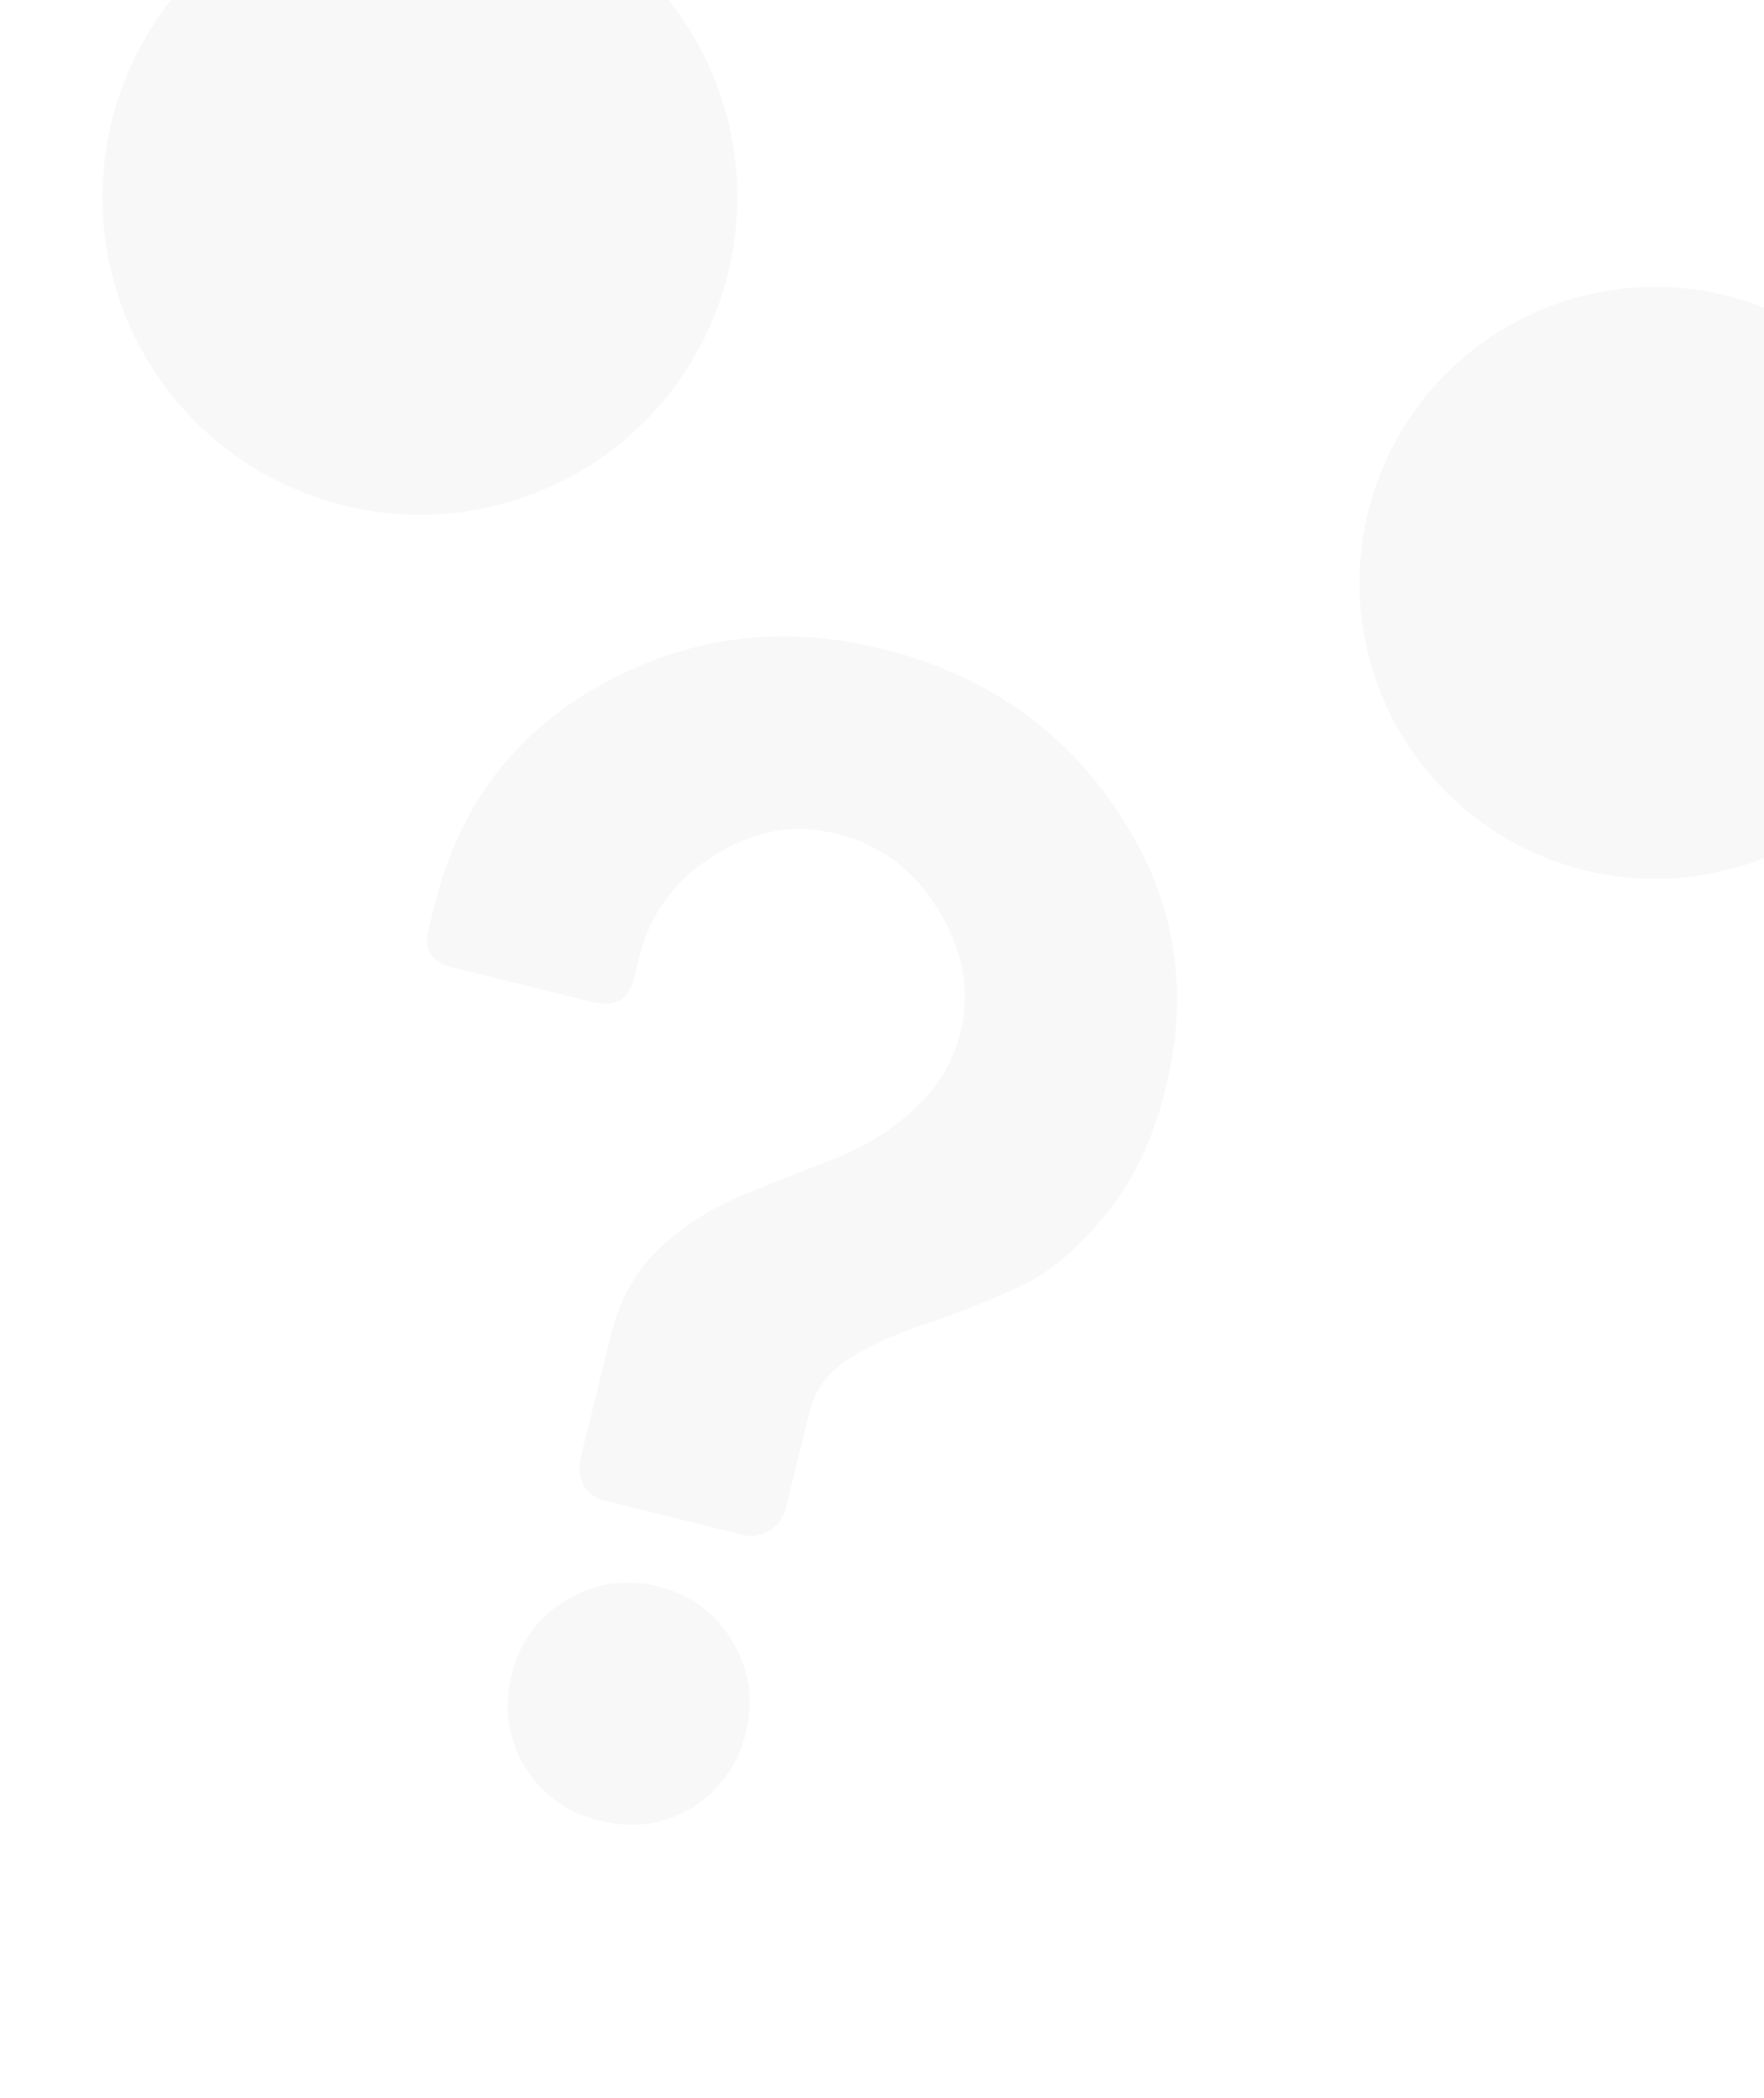 <svg width="689" height="819" viewBox="0 0 689 819" fill="none" xmlns="http://www.w3.org/2000/svg">
<g filter="url(#filter0_dd)">
<circle cx="164" cy="77" r="124" fill="#F8F8F8"/>
</g>
<g filter="url(#filter1_dd)">
<circle cx="164" cy="77" r="93.148" fill="#F8F8F8"/>
</g>
<g filter="url(#filter2_ii)">
<path d="M188.168 90.306C188.168 95.056 186.43 99.141 182.954 102.559C179.478 105.919 174.466 108.005 167.92 108.816V118.549H159.229V109.077C154.942 108.845 150.858 108.092 146.976 106.817C143.094 105.542 139.966 103.978 137.591 102.124L142.37 91.522C144.572 93.144 147.15 94.506 150.104 95.607C153.059 96.707 156.101 97.403 159.229 97.692V83.18C155.116 82.195 151.64 81.094 148.801 79.877C145.962 78.661 143.587 76.894 141.675 74.576C139.763 72.201 138.807 69.072 138.807 65.191C138.807 60.382 140.545 56.269 144.021 52.85C147.555 49.374 152.625 47.26 159.229 46.507V36.86H167.92V46.333C175.046 46.912 180.926 48.679 185.561 51.634L181.216 62.323C176.87 59.832 172.438 58.325 167.92 57.804V72.577C171.975 73.504 175.393 74.576 178.174 75.793C181.013 76.951 183.388 78.719 185.3 81.094C187.212 83.411 188.168 86.482 188.168 90.306ZM152.798 64.496C152.798 65.944 153.349 67.132 154.45 68.058C155.55 68.985 157.144 69.768 159.229 70.405V58.065C157.028 58.586 155.406 59.426 154.363 60.585C153.32 61.686 152.798 62.989 152.798 64.496ZM167.92 97.345C170.005 96.881 171.569 96.128 172.612 95.085C173.655 94.042 174.177 92.797 174.177 91.348C174.177 89.9 173.626 88.712 172.525 87.785C171.483 86.858 169.947 86.047 167.92 85.352V97.345Z" fill="#F8F8F8"/>
</g>
<g filter="url(#filter3_dd)">
<path d="M316.17 551.388L307.05 588.326C306.021 592.493 303.853 595.576 300.546 597.573C297.24 599.57 293.882 600.148 290.472 599.306L236.486 585.977C232.318 584.948 229.425 582.827 227.807 579.614C226.282 576.022 225.988 572.331 226.923 568.543L238.709 520.808C242.076 507.169 248.479 495.888 257.917 486.963C267.734 478.133 278.457 471.334 290.084 466.568C301.711 461.802 313.292 457.225 324.826 452.838C336.359 448.451 346.752 442.174 356.003 434.007C365.727 425.555 372.132 415.078 375.219 402.576C379.147 386.665 376.214 370.868 366.42 355.185C357.005 339.596 343.773 329.698 326.725 325.488C310.055 321.373 294.069 324.259 278.765 334.147C263.555 343.655 253.893 356.745 249.777 373.414L247.672 381.938C245.615 390.273 240.229 393.365 231.515 391.213L176.961 377.744C168.626 375.686 165.394 370.869 167.265 363.292L169.65 353.631C179.284 314.609 201.063 285.821 234.986 267.266C269.003 248.333 305.522 243.683 344.543 253.317C384.323 263.139 415.05 284.391 436.724 317.075C458.777 349.852 464.987 385.751 455.353 424.773C450.395 444.852 442.493 461.39 431.647 474.388C421.18 487.48 410.039 496.788 398.225 502.312C386.41 507.836 374.594 512.555 362.775 516.47C351.428 520.1 341.267 524.625 332.292 530.046C323.789 535.181 318.415 542.296 316.17 551.388ZM199.773 654.086C202.954 641.205 209.976 631.484 220.841 624.921C232.179 618.074 244.098 616.193 256.6 619.28C269.86 622.554 279.724 629.813 286.193 641.056C292.755 651.921 294.446 663.794 291.266 676.675C288.179 689.177 281.157 698.899 270.198 705.84C259.333 712.402 247.271 714.046 234.011 710.773C221.509 707.686 211.788 700.663 204.846 689.705C198.378 678.461 196.687 666.588 199.773 654.086Z" fill="#F8F8F8"/>
</g>
<g filter="url(#filter4_dd)">
<circle cx="646.545" cy="227.545" r="115.545" fill="#F8F8F8"/>
</g>
<g filter="url(#filter5_ii)">
<circle cx="646.545" cy="227.545" r="88.967" fill="#F8F8F8"/>
</g>
<g filter="url(#filter6_ii)">
<path d="M628.316 231.619V248.73H619.76V257.286H632.593V265.841H641.149V257.286H649.705V265.841H658.26V257.068C666.679 256.002 673.232 248.876 673.232 240.175C673.232 234.528 670.452 229.549 666.217 226.43C669.34 223.248 671.091 218.967 671.093 214.508C671.093 206.56 665.622 199.916 658.26 198.004V188.841H649.705V197.397H641.149V188.841H632.593V197.397H619.76V205.952H628.316V231.619ZM656.121 248.73H636.871V231.619H656.121C660.84 231.619 664.677 235.456 664.677 240.175C664.677 244.893 660.84 248.73 656.121 248.73ZM636.871 205.952H653.982C658.701 205.952 662.538 209.79 662.538 214.508C662.538 219.226 658.701 223.064 653.982 223.064H636.871V205.952Z" fill="#F8F8F8"/>
</g>
<defs>
<filter id="filter0_dd" x="0.705" y="-86.295" width="326.59" height="326.59" filterUnits="userSpaceOnUse" color-interpolation-filters="sRGB">
<feFlood flood-opacity="0" result="BackgroundImageFix"/>
<feColorMatrix in="SourceAlpha" type="matrix" values="0 0 0 0 0 0 0 0 0 0 0 0 0 0 0 0 0 0 127 0" result="hardAlpha"/>
<feOffset dx="14.736" dy="14.736"/>
<feGaussianBlur stdDeviation="12.28"/>
<feComposite in2="hardAlpha" operator="out"/>
<feColorMatrix type="matrix" values="0 0 0 0 0.82 0 0 0 0 0.851 0 0 0 0 0.902 0 0 0 1 0"/>
<feBlend mode="normal" in2="BackgroundImageFix" result="effect1_dropShadow"/>
<feColorMatrix in="SourceAlpha" type="matrix" values="0 0 0 0 0 0 0 0 0 0 0 0 0 0 0 0 0 0 127 0" result="hardAlpha"/>
<feOffset dx="-14.736" dy="-14.736"/>
<feGaussianBlur stdDeviation="12.28"/>
<feComposite in2="hardAlpha" operator="out"/>
<feColorMatrix type="matrix" values="0 0 0 0 1 0 0 0 0 1 0 0 0 0 1 0 0 0 1 0"/>
<feBlend mode="normal" in2="effect1_dropShadow" result="effect2_dropShadow"/>
<feBlend mode="normal" in="SourceGraphic" in2="effect2_dropShadow" result="shape"/>
</filter>
<filter id="filter1_dd" x="41.333" y="-45.666" width="240.329" height="245.333" filterUnits="userSpaceOnUse" color-interpolation-filters="sRGB">
<feFlood flood-opacity="0" result="BackgroundImageFix"/>
<feColorMatrix in="SourceAlpha" type="matrix" values="0 0 0 0 0 0 0 0 0 0 0 0 0 0 0 0 0 0 127 0" result="hardAlpha"/>
<feOffset dx="6.066" dy="11.069"/>
<feGaussianBlur stdDeviation="9.224"/>
<feComposite in2="hardAlpha" operator="out"/>
<feColorMatrix type="matrix" values="0 0 0 0 0.82 0 0 0 0 0.851 0 0 0 0 0.902 0 0 0 1 0"/>
<feBlend mode="normal" in2="BackgroundImageFix" result="effect1_dropShadow"/>
<feColorMatrix in="SourceAlpha" type="matrix" values="0 0 0 0 0 0 0 0 0 0 0 0 0 0 0 0 0 0 127 0" result="hardAlpha"/>
<feOffset dx="-11.069" dy="-11.069"/>
<feGaussianBlur stdDeviation="9.224"/>
<feComposite in2="hardAlpha" operator="out"/>
<feColorMatrix type="matrix" values="0 0 0 0 1 0 0 0 0 1 0 0 0 0 1 0 0 0 1 0"/>
<feBlend mode="normal" in2="effect1_dropShadow" result="effect2_dropShadow"/>
<feBlend mode="normal" in="SourceGraphic" in2="effect2_dropShadow" result="shape"/>
</filter>
<filter id="filter2_ii" x="135.335" y="34.605" width="55.087" height="86.198" filterUnits="userSpaceOnUse" color-interpolation-filters="sRGB">
<feFlood flood-opacity="0" result="BackgroundImageFix"/>
<feBlend mode="normal" in="SourceGraphic" in2="BackgroundImageFix" result="shape"/>
<feColorMatrix in="SourceAlpha" type="matrix" values="0 0 0 0 0 0 0 0 0 0 0 0 0 0 0 0 0 0 127 0" result="hardAlpha"/>
<feOffset dx="2.255" dy="2.255"/>
<feGaussianBlur stdDeviation="4.724"/>
<feComposite in2="hardAlpha" operator="arithmetic" k2="-1" k3="1"/>
<feColorMatrix type="matrix" values="0 0 0 0 0.82 0 0 0 0 0.851 0 0 0 0 0.902 0 0 0 1 0"/>
<feBlend mode="normal" in2="shape" result="effect1_innerShadow"/>
<feColorMatrix in="SourceAlpha" type="matrix" values="0 0 0 0 0 0 0 0 0 0 0 0 0 0 0 0 0 0 127 0" result="hardAlpha"/>
<feOffset dx="-2.255" dy="-2.255"/>
<feGaussianBlur stdDeviation="4.724"/>
<feComposite in2="hardAlpha" operator="arithmetic" k2="-1" k3="1"/>
<feColorMatrix type="matrix" values="0 0 0 0 1 0 0 0 0 1 0 0 0 0 1 0 0 0 1 0"/>
<feBlend mode="normal" in2="effect1_innerShadow" result="effect2_innerShadow"/>
</filter>
<filter id="filter3_dd" x="101.543" y="183.237" width="423.41" height="594.378" filterUnits="userSpaceOnUse" color-interpolation-filters="sRGB">
<feFlood flood-opacity="0" result="BackgroundImageFix"/>
<feColorMatrix in="SourceAlpha" type="matrix" values="0 0 0 0 0 0 0 0 0 0 0 0 0 0 0 0 0 0 127 0" result="hardAlpha"/>
<feOffset dx="24.453" dy="24.453"/>
<feGaussianBlur stdDeviation="20.377"/>
<feComposite in2="hardAlpha" operator="out"/>
<feColorMatrix type="matrix" values="0 0 0 0 0.82 0 0 0 0 0.851 0 0 0 0 0.902 0 0 0 1 0"/>
<feBlend mode="normal" in2="BackgroundImageFix" result="effect1_dropShadow"/>
<feColorMatrix in="SourceAlpha" type="matrix" values="0 0 0 0 0 0 0 0 0 0 0 0 0 0 0 0 0 0 127 0" result="hardAlpha"/>
<feOffset dx="-24.453" dy="-24.453"/>
<feGaussianBlur stdDeviation="20.377"/>
<feComposite in2="hardAlpha" operator="out"/>
<feColorMatrix type="matrix" values="0 0 0 0 1 0 0 0 0 1 0 0 0 0 1 0 0 0 1 0"/>
<feBlend mode="normal" in2="effect1_dropShadow" result="effect2_dropShadow"/>
<feBlend mode="normal" in="SourceGraphic" in2="effect2_dropShadow" result="shape"/>
</filter>
<filter id="filter4_dd" x="494.384" y="75.384" width="304.321" height="304.321" filterUnits="userSpaceOnUse" color-interpolation-filters="sRGB">
<feFlood flood-opacity="0" result="BackgroundImageFix"/>
<feColorMatrix in="SourceAlpha" type="matrix" values="0 0 0 0 0 0 0 0 0 0 0 0 0 0 0 0 0 0 127 0" result="hardAlpha"/>
<feOffset dx="13.731" dy="13.731"/>
<feGaussianBlur stdDeviation="11.442"/>
<feComposite in2="hardAlpha" operator="out"/>
<feColorMatrix type="matrix" values="0 0 0 0 0.82 0 0 0 0 0.851 0 0 0 0 0.902 0 0 0 1 0"/>
<feBlend mode="normal" in2="BackgroundImageFix" result="effect1_dropShadow"/>
<feColorMatrix in="SourceAlpha" type="matrix" values="0 0 0 0 0 0 0 0 0 0 0 0 0 0 0 0 0 0 127 0" result="hardAlpha"/>
<feOffset dx="-13.731" dy="-13.731"/>
<feGaussianBlur stdDeviation="11.442"/>
<feComposite in2="hardAlpha" operator="out"/>
<feColorMatrix type="matrix" values="0 0 0 0 1 0 0 0 0 1 0 0 0 0 1 0 0 0 1 0"/>
<feBlend mode="normal" in2="effect1_dropShadow" result="effect2_dropShadow"/>
<feBlend mode="normal" in="SourceGraphic" in2="effect2_dropShadow" result="shape"/>
</filter>
<filter id="filter5_ii" x="547.005" y="128.005" width="194.3" height="199.079" filterUnits="userSpaceOnUse" color-interpolation-filters="sRGB">
<feFlood flood-opacity="0" result="BackgroundImageFix"/>
<feBlend mode="normal" in="SourceGraphic" in2="BackgroundImageFix" result="shape"/>
<feColorMatrix in="SourceAlpha" type="matrix" values="0 0 0 0 0 0 0 0 0 0 0 0 0 0 0 0 0 0 127 0" result="hardAlpha"/>
<feOffset dx="5.794" dy="10.572"/>
<feGaussianBlur stdDeviation="8.81"/>
<feComposite in2="hardAlpha" operator="arithmetic" k2="-1" k3="1"/>
<feColorMatrix type="matrix" values="0 0 0 0 0.82 0 0 0 0 0.851 0 0 0 0 0.902 0 0 0 1 0"/>
<feBlend mode="normal" in2="shape" result="effect1_innerShadow"/>
<feColorMatrix in="SourceAlpha" type="matrix" values="0 0 0 0 0 0 0 0 0 0 0 0 0 0 0 0 0 0 127 0" result="hardAlpha"/>
<feOffset dx="-10.572" dy="-10.572"/>
<feGaussianBlur stdDeviation="8.81"/>
<feComposite in2="hardAlpha" operator="arithmetic" k2="-1" k3="1"/>
<feColorMatrix type="matrix" values="0 0 0 0 1 0 0 0 0 1 0 0 0 0 1 0 0 0 1 0"/>
<feBlend mode="normal" in2="effect1_innerShadow" result="effect2_innerShadow"/>
</filter>
<filter id="filter6_ii" x="617.772" y="186.853" width="57.449" height="80.977" filterUnits="userSpaceOnUse" color-interpolation-filters="sRGB">
<feFlood flood-opacity="0" result="BackgroundImageFix"/>
<feBlend mode="normal" in="SourceGraphic" in2="BackgroundImageFix" result="shape"/>
<feColorMatrix in="SourceAlpha" type="matrix" values="0 0 0 0 0 0 0 0 0 0 0 0 0 0 0 0 0 0 127 0" result="hardAlpha"/>
<feOffset dx="-1.988" dy="-1.988"/>
<feGaussianBlur stdDeviation="2.914"/>
<feComposite in2="hardAlpha" operator="arithmetic" k2="-1" k3="1"/>
<feColorMatrix type="matrix" values="0 0 0 0 1 0 0 0 0 1 0 0 0 0 1 0 0 0 1 0"/>
<feBlend mode="normal" in2="shape" result="effect1_innerShadow"/>
<feColorMatrix in="SourceAlpha" type="matrix" values="0 0 0 0 0 0 0 0 0 0 0 0 0 0 0 0 0 0 127 0" result="hardAlpha"/>
<feOffset dx="1.988" dy="1.988"/>
<feGaussianBlur stdDeviation="2.914"/>
<feComposite in2="hardAlpha" operator="arithmetic" k2="-1" k3="1"/>
<feColorMatrix type="matrix" values="0 0 0 0 0.82 0 0 0 0 0.851 0 0 0 0 0.902 0 0 0 1 0"/>
<feBlend mode="normal" in2="effect1_innerShadow" result="effect2_innerShadow"/>
</filter>
</defs>
</svg>